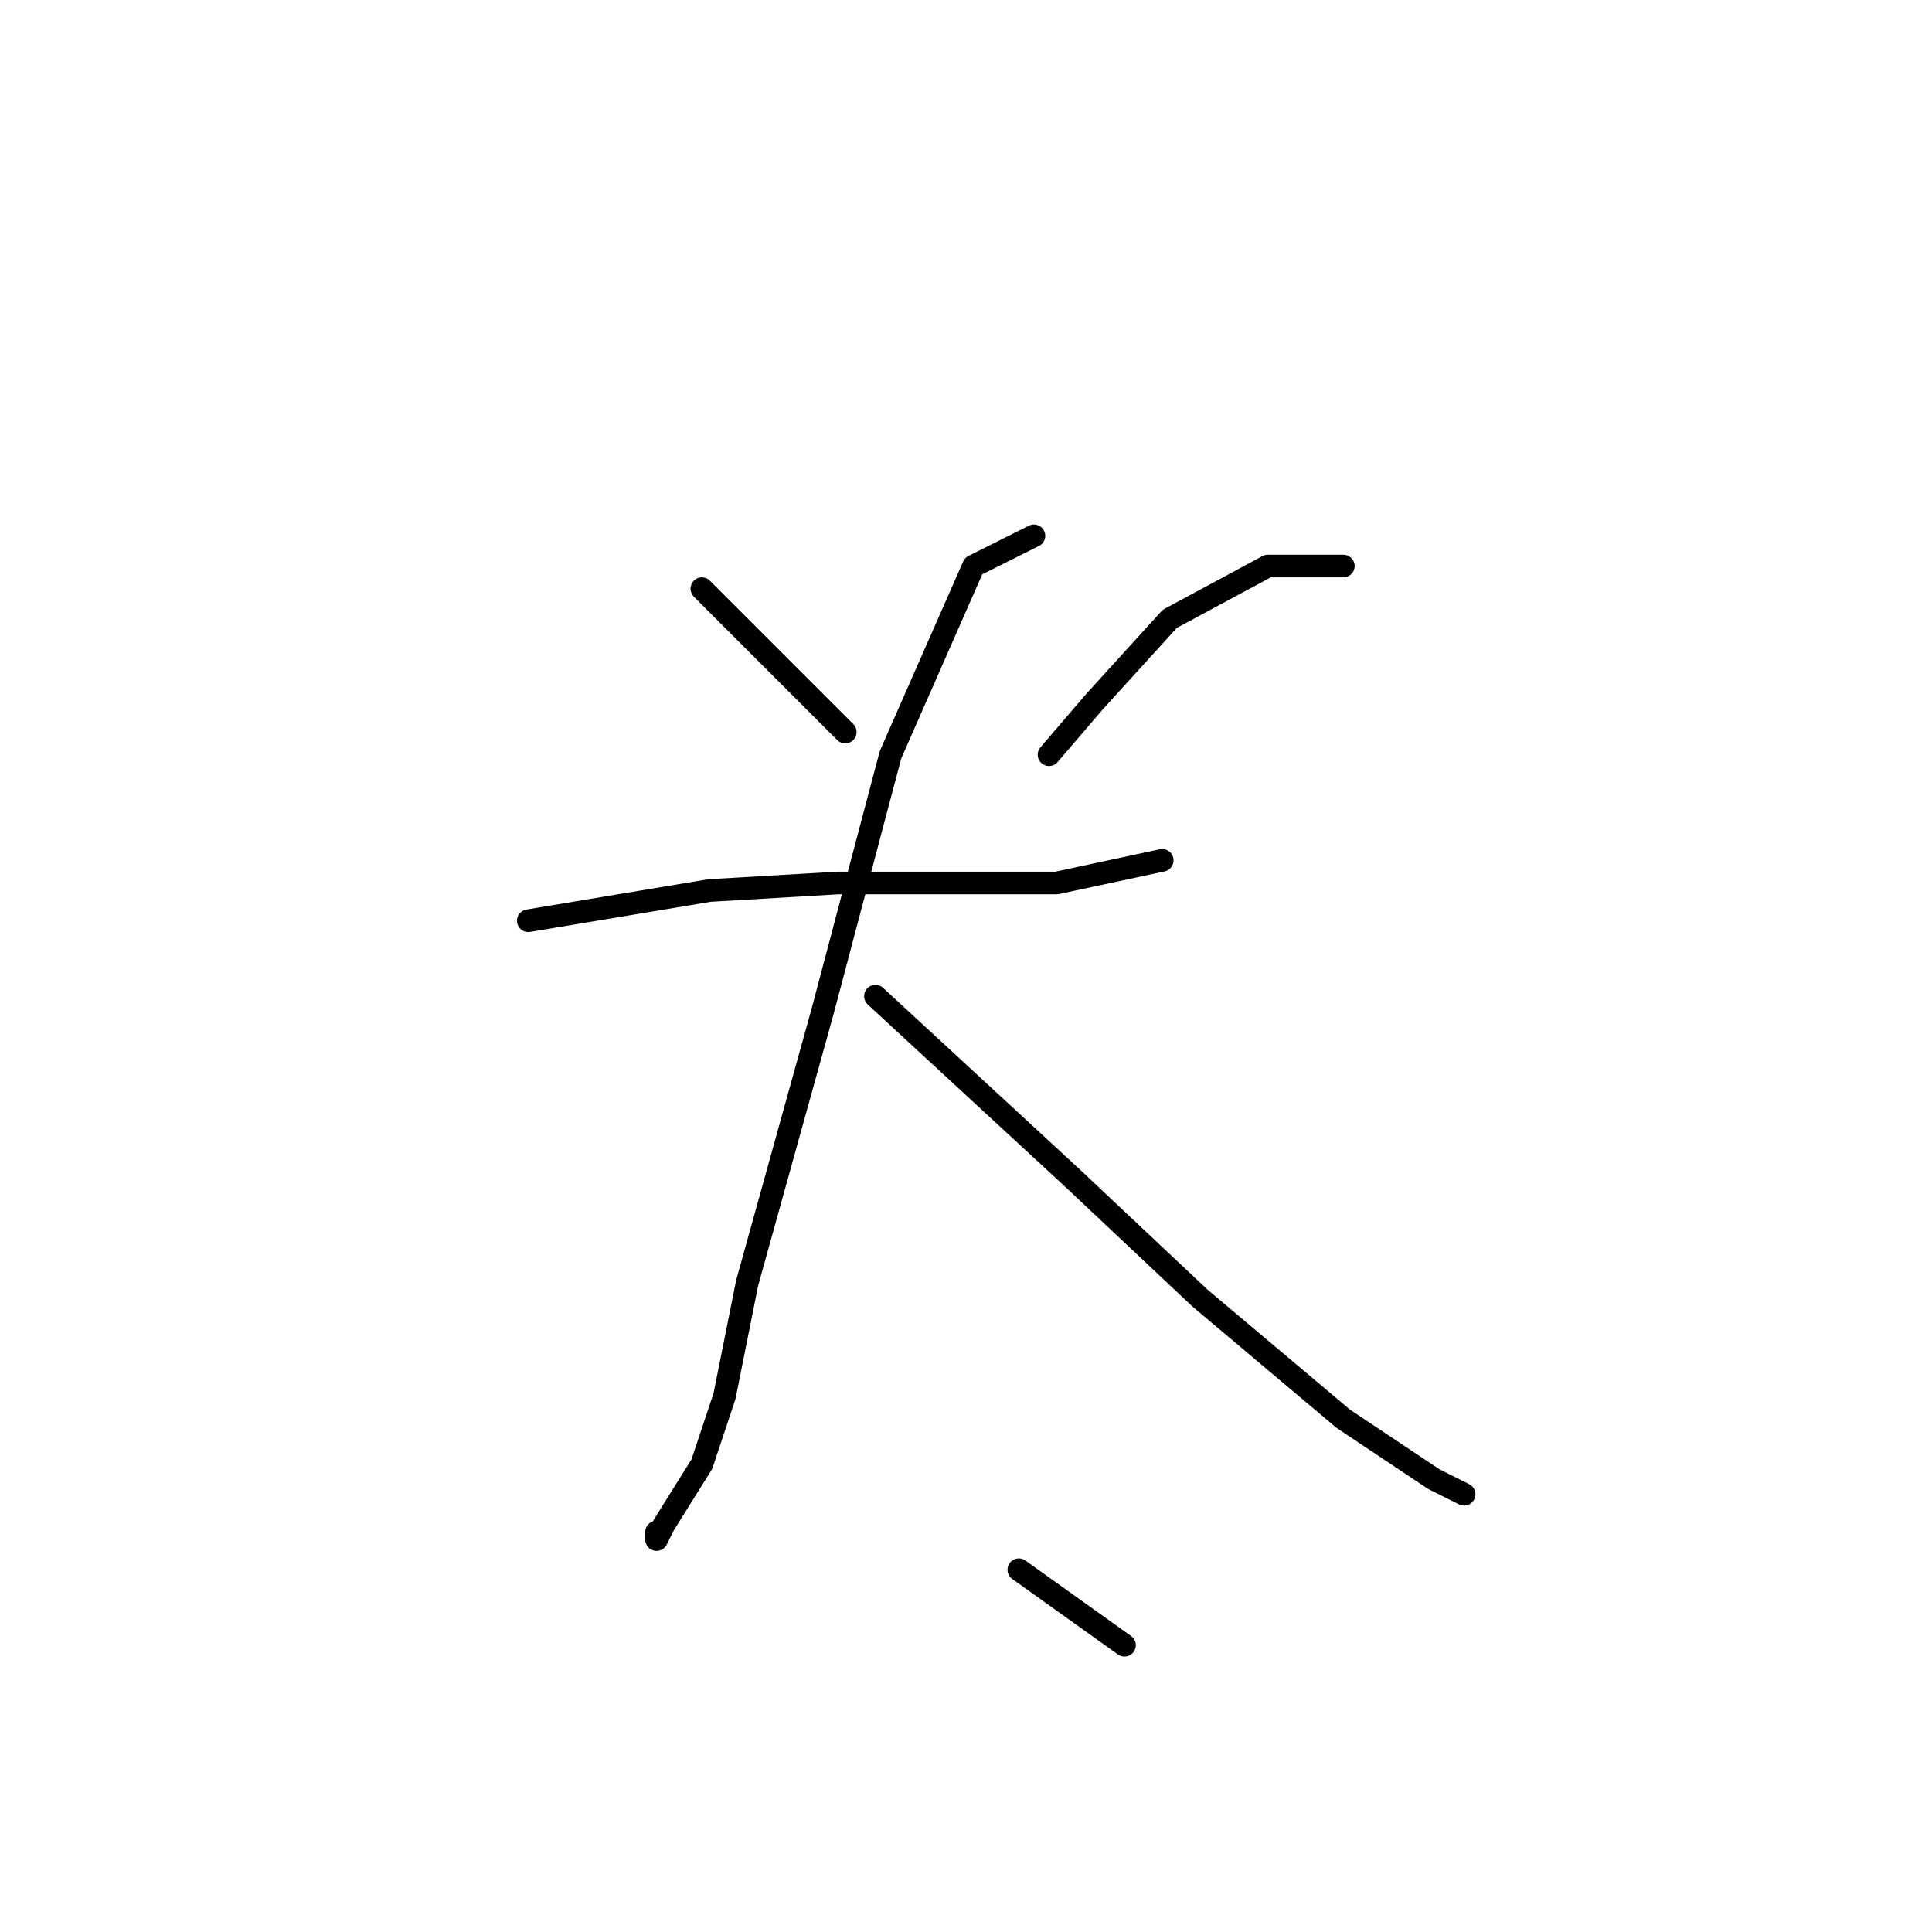 <?xml version="1.0" standalone="no"?>
    <svg width="256" height="256" xmlns="http://www.w3.org/2000/svg" version="1.1">
    <polyline stroke="black" stroke-width="3" stroke-linecap="round" fill="transparent" stroke-linejoin="round" points="93 78 99 84 105 90 112 97 112 97 " />
        <polyline stroke="black" stroke-width="3" stroke-linecap="round" fill="transparent" stroke-linejoin="round" points="178 75 173 75 168 75 155 82 145 93 139 100 139 100 " />
        <polyline stroke="black" stroke-width="3" stroke-linecap="round" fill="transparent" stroke-linejoin="round" points="70 122 82 120 94 118 111 117 132 117 140 117 154 114 154 114 " />
        <polyline stroke="black" stroke-width="3" stroke-linecap="round" fill="transparent" stroke-linejoin="round" points="137 71 133 73 129 75 118 100 109 134 99 170 96 185 93 194 88 202 87 204 87 203 87 203 " />
        <polyline stroke="black" stroke-width="3" stroke-linecap="round" fill="transparent" stroke-linejoin="round" points="116 132 129 144 142 156 159 172 178 188 190 196 194 198 194 198 " />
        <polyline stroke="black" stroke-width="3" stroke-linecap="round" fill="transparent" stroke-linejoin="round" points="135 208 142 213 149 218 149 218 " />
        </svg>